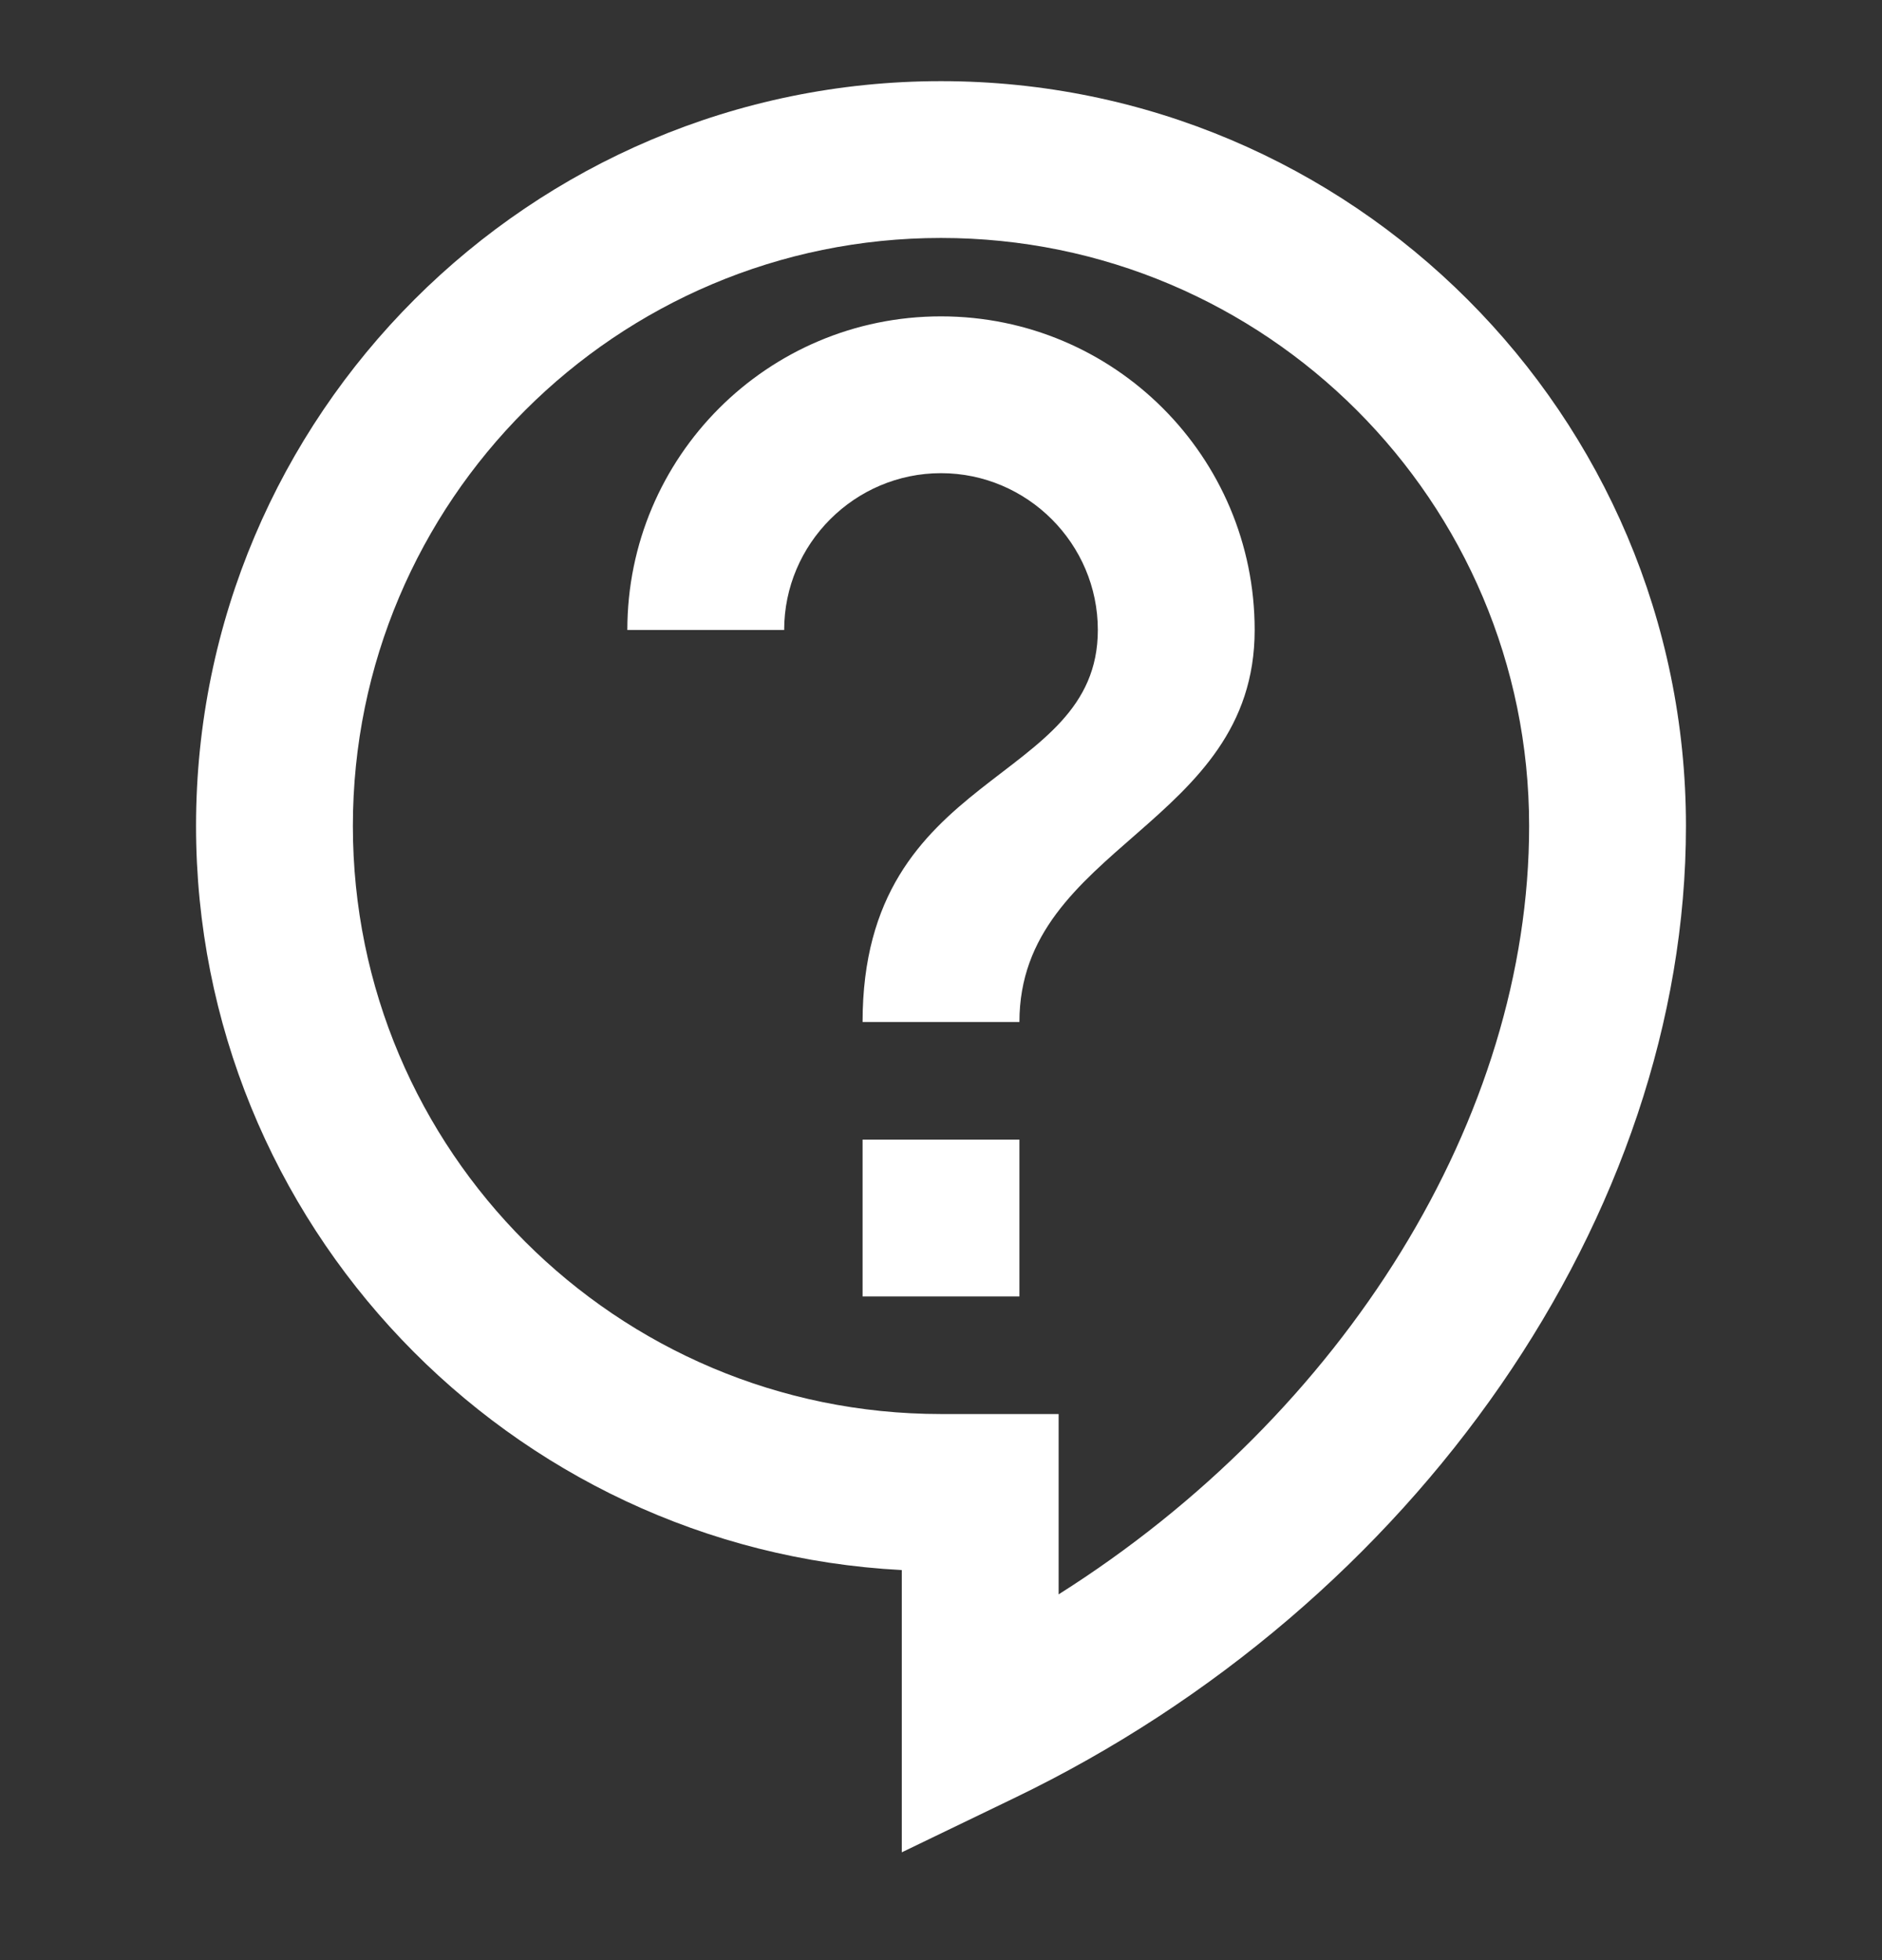 <svg width="24" height="25" viewBox="0 0 24 25" fill="none" xmlns="http://www.w3.org/2000/svg">
<rect x="0" y="0" width="24" height="25" fill="#333333" stroke="none"/>
<g id="Icons - Action">
<path id="Vector" d="M11.5 23.625V20.025C6.49 19.765 2.5 15.605 2.5 10.535C2.5 5.295 6.76 1.035 12 1.035C17.24 1.035 21.5 5.295 21.5 10.535C21.5 15.485 18.06 20.465 12.93 22.935L11.5 23.625ZM12 3.035C7.86 3.035 4.5 6.395 4.5 10.535C4.5 14.675 7.86 18.035 12 18.035H13.5V20.335C17.14 18.035 19.5 14.255 19.5 10.535C19.5 6.395 16.14 3.035 12 3.035ZM11 14.535H13V16.535H11V14.535ZM13 13.035H11C11 9.785 14 10.035 14 8.035C14 6.935 13.1 6.035 12 6.035C10.9 6.035 10 6.935 10 8.035H8C8 5.825 9.79 4.035 12 4.035C14.21 4.035 16 5.825 16 8.035C16 10.535 13 10.785 13 13.035Z" fill="white"/>
</g>
</svg>

